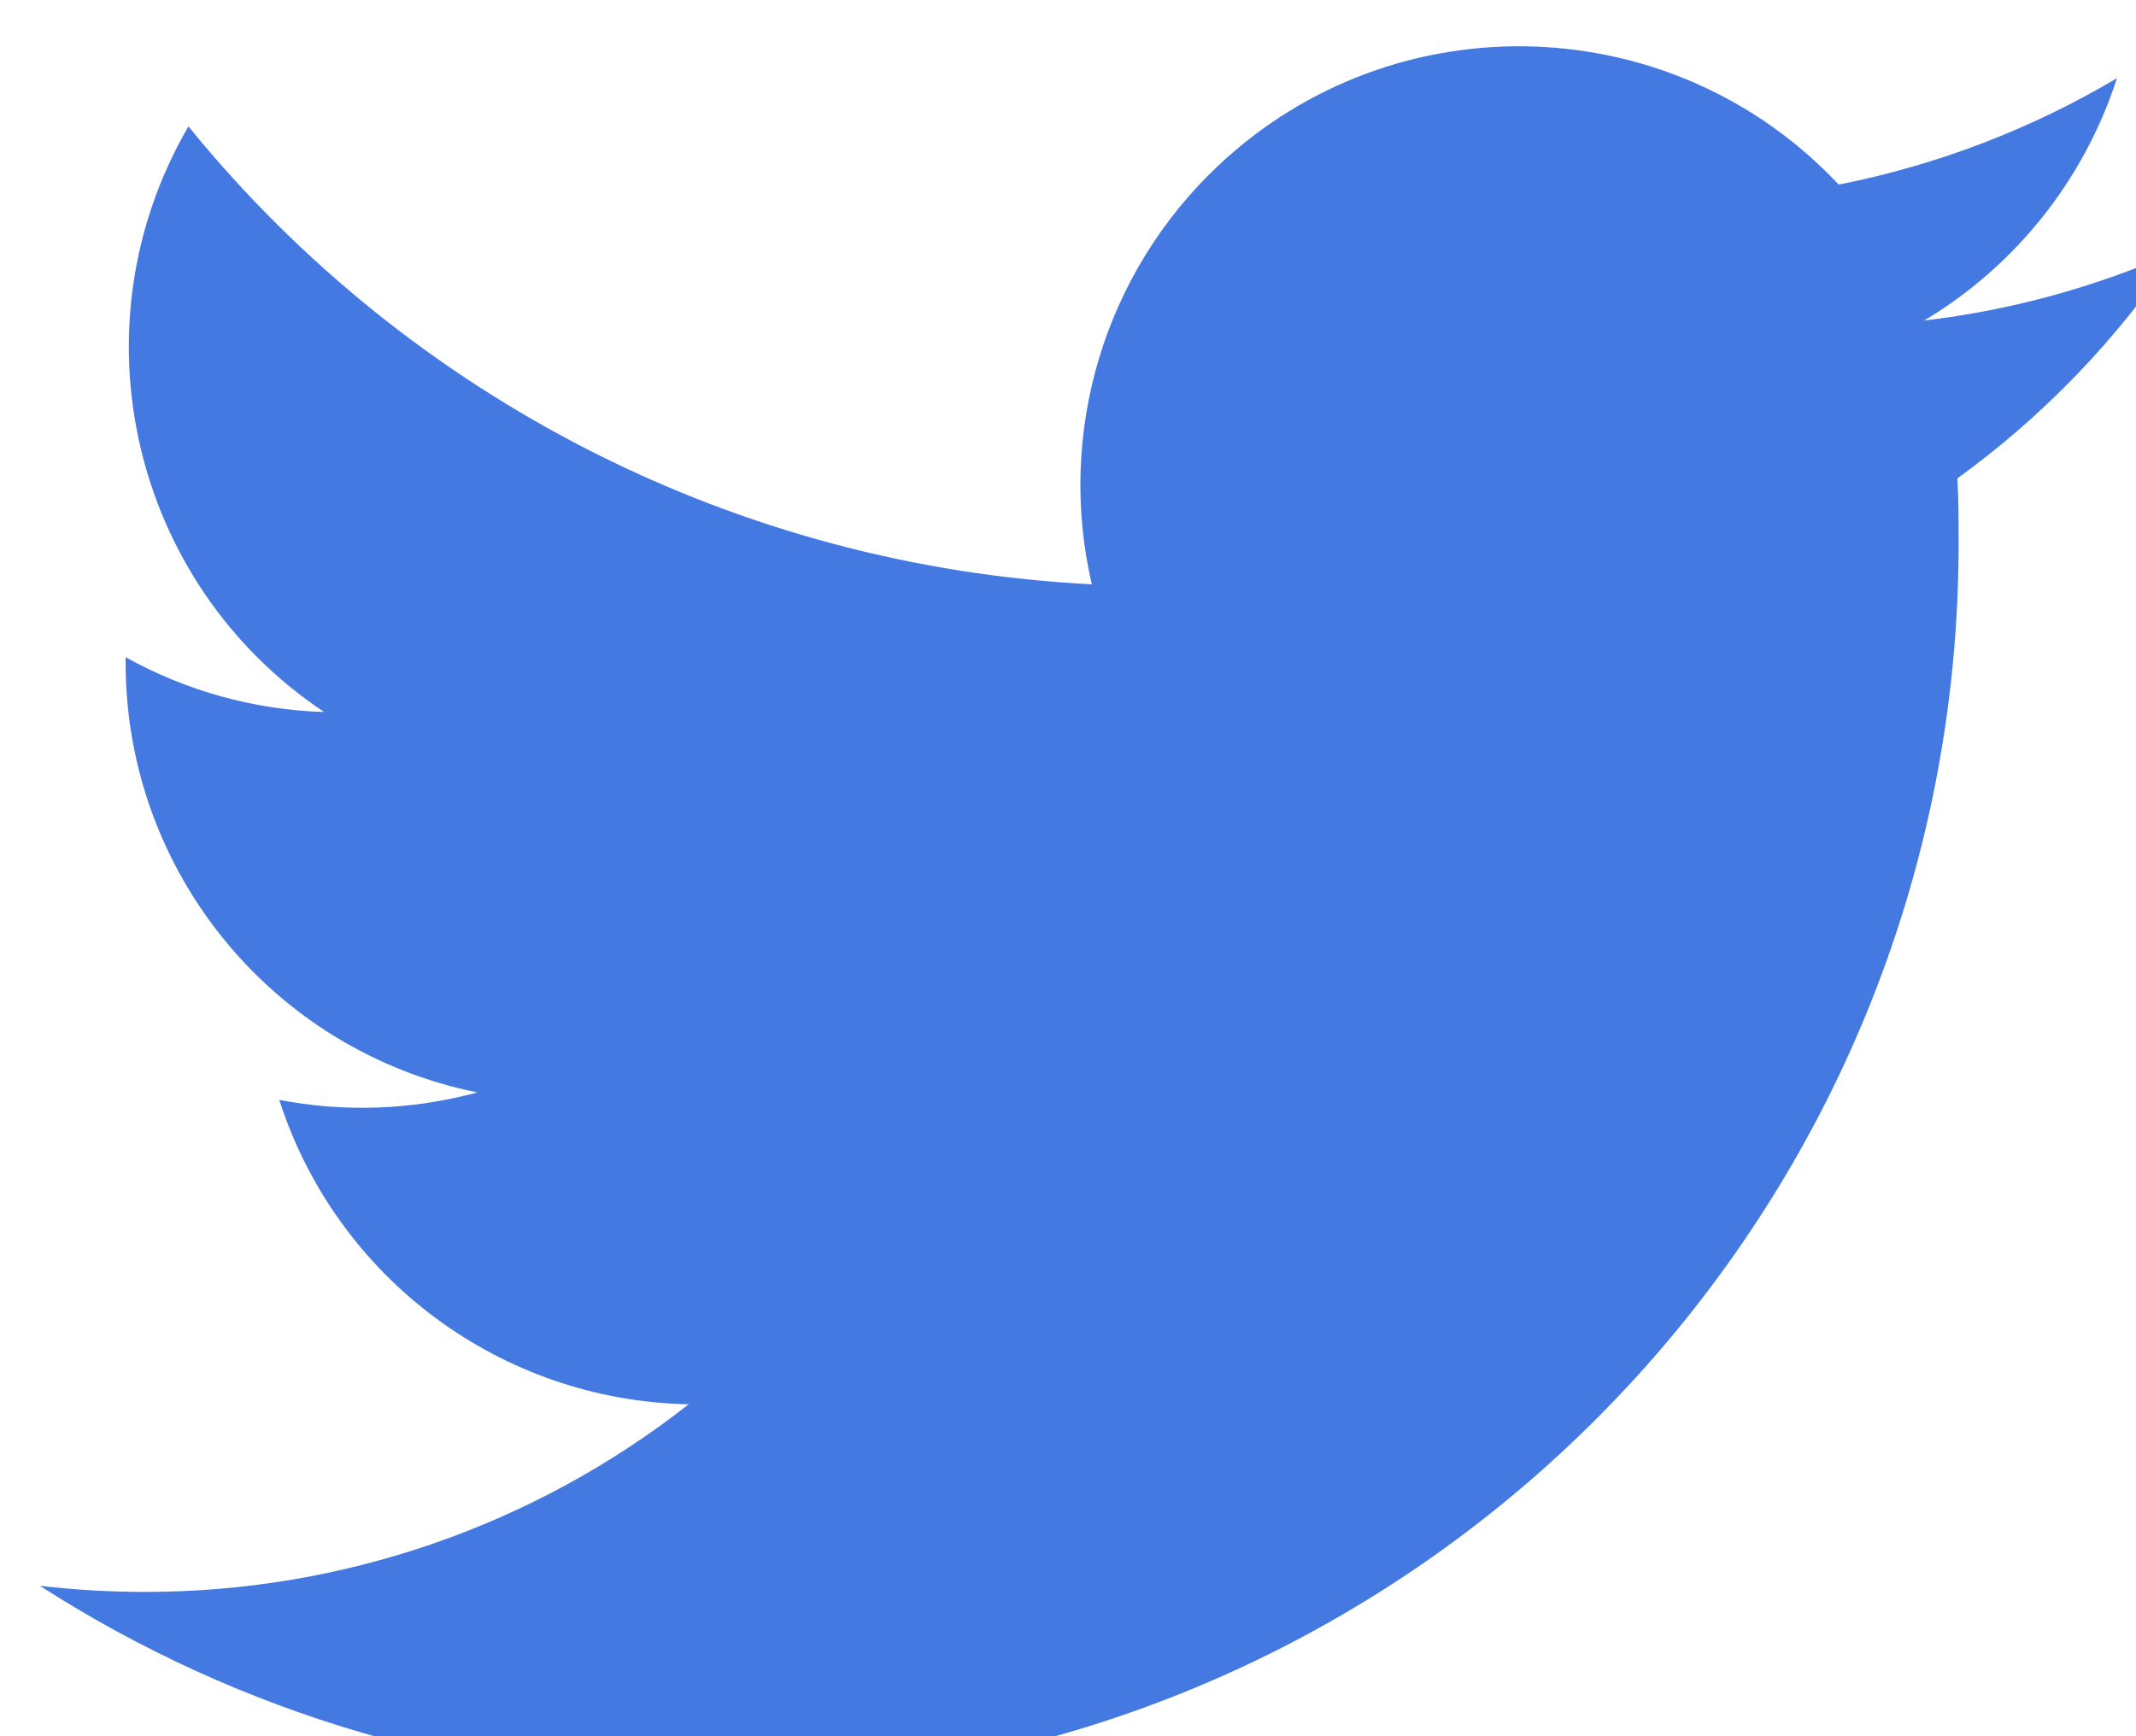 <?xml version="1.0" encoding="UTF-8"?><svg xmlns="http://www.w3.org/2000/svg" viewBox="0 0 514.26 418.08"><defs><style>.f{fill:#4379e0;}</style></defs><g id="a"/><g id="b"><g id="c"><g id="d" transform="translate(9.605 11.146)"><path id="e" class="f" d="M161.7,417.93c164.67,1.15,299.09-131.41,300.24-296.09,0-1.38,0-2.77,0-4.15,0-4.56,0-9-.3-13.65,20.65-14.94,38.46-33.44,52.62-54.63-19.25,8.55-39.68,14.15-60.6,16.62,22.03-13.18,38.52-33.92,46.41-58.35-20.71,12.29-43.36,20.95-66.99,25.62-39.93-42.51-106.76-44.6-149.27-4.67-27.45,25.78-39.09,64.23-30.55,100.91-84.85-4.25-163.91-44.32-217.5-110.25-28.08,48.25-13.77,110.02,32.67,141-16.76-.51-33.15-5.04-47.79-13.2v1.35c0,50.23,35.42,93.5,84.66,103.44-15.54,4.24-31.85,4.85-47.67,1.8,13.82,42.99,53.43,72.44,98.58,73.29-37.37,29.34-83.53,45.25-131.04,45.18-8.41,0-16.82-.49-25.17-1.47,48.25,31,104.41,47.46,161.76,47.4"/></g></g></g></svg>